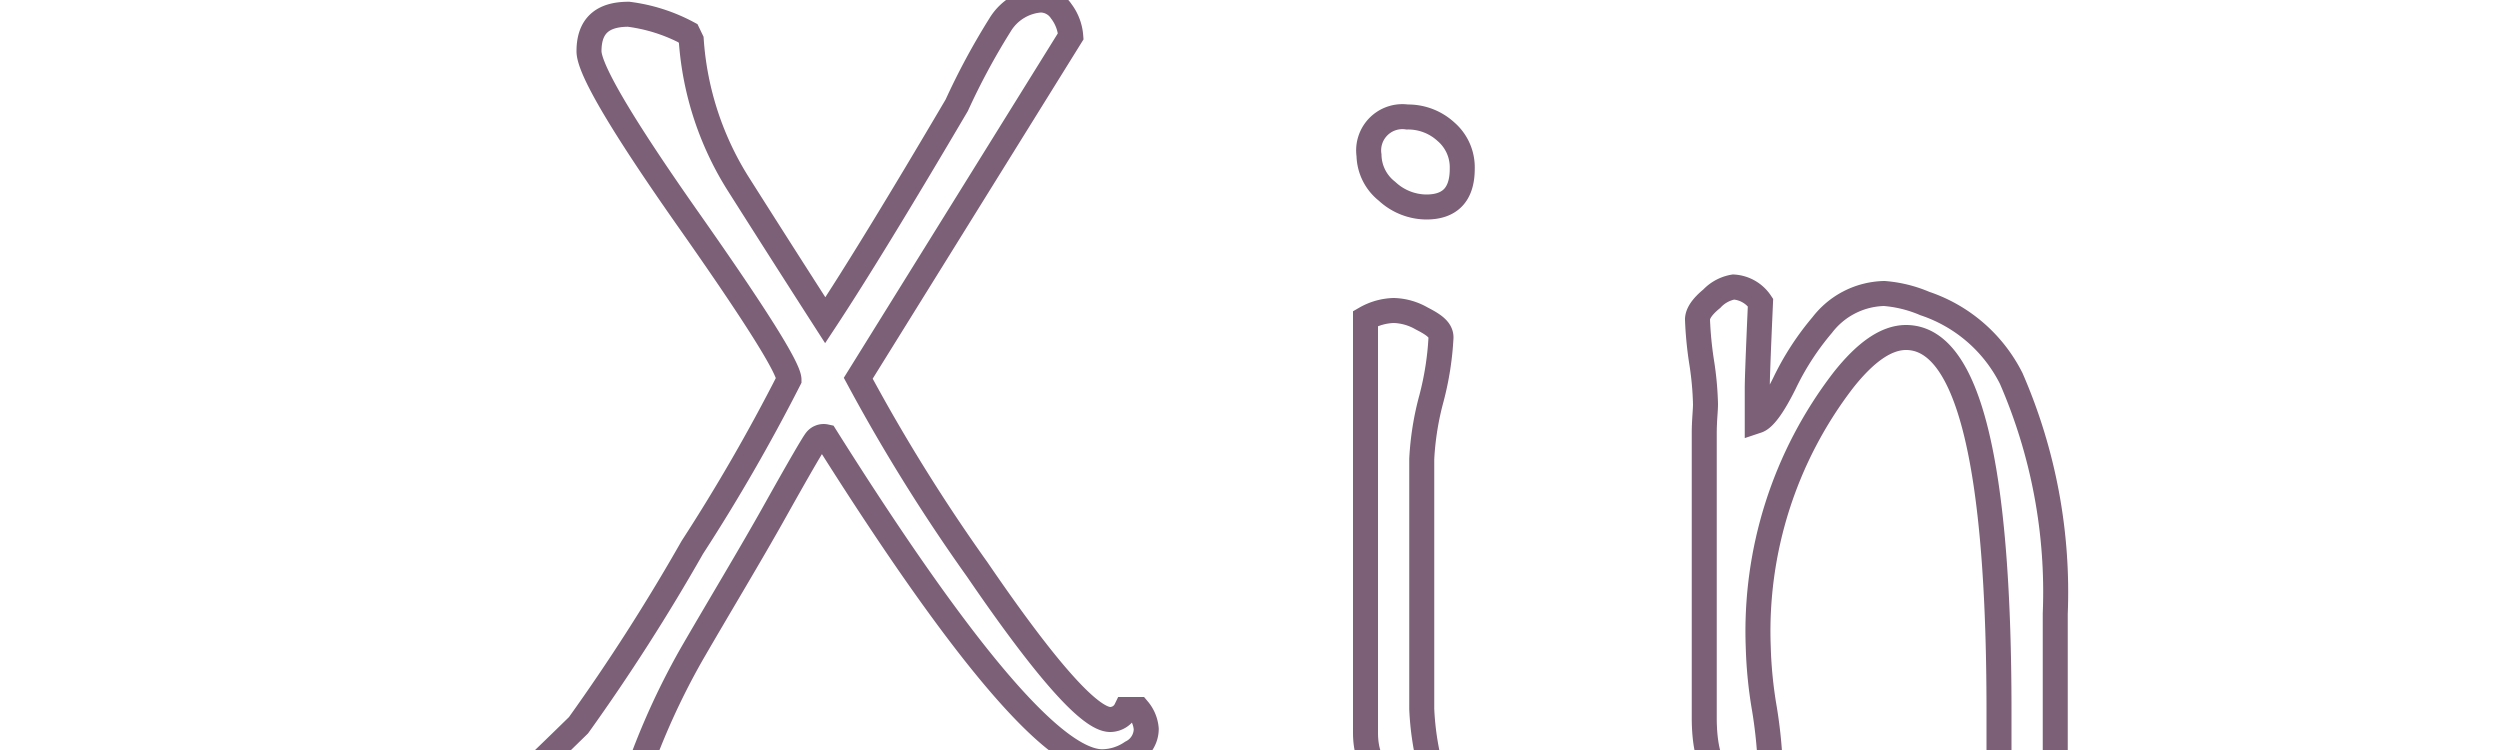 <svg xmlns="http://www.w3.org/2000/svg" viewBox="50 0 100 30">
  <path
    class="path"
    stroke="#7B6077"
    stroke-width="1"
    fill="none"
    d="M95.85,29.16a1.06,1.06,0,0,1-.59.94,2.12,2.12,0,0,1-1.17.37q-2.88,0-11.06-13a.39.39,0,0,0-.39.14c-.1.12-.65,1.06-1.64,2.83s-2.22,3.8-3.33,5.72a29,29,0,0,0-2.57,6,2.45,2.45,0,0,1-1.43.58c-.63,0-1.48-.6-2.53-1.8.45-.42,1.11-1.06,2-1.93a80.44,80.44,0,0,0,4.55-7.11,74.22,74.22,0,0,0,3.87-6.71q0-.68-4-6.37t-4-6.77c0-1,.52-1.48,1.58-1.48a6.83,6.83,0,0,1,2.38.76l.13.27a12.37,12.37,0,0,0,1.94,5.85q1.71,2.7,3.42,5.36,1.84-2.79,5.26-8.6A27.84,27.84,0,0,1,90,1a2.07,2.07,0,0,1,1.62-1,1,1,0,0,1,.83.45,1.89,1.89,0,0,1,.38,1l-8.5,13.68a71.62,71.62,0,0,0,4.76,7.65q4.1,6,5.32,6a.71.71,0,0,0,.63-.4h.49A1.38,1.38,0,0,1,95.85,29.16Z"
  />
  <path
    class="path"
    stroke="#7B6077"
    stroke-width="1"
    fill="none"
    d="M107.64,13.5a12,12,0,0,1-.38,2.43,11.47,11.47,0,0,0-.39,2.43v10a11.32,11.32,0,0,0,.45,2.7.54.54,0,0,1-.49.36c-1.47,0-2.21-.71-2.21-2.12V12.74a2.4,2.4,0,0,1,1.13-.32,2.36,2.36,0,0,1,1.12.32C107.38,13,107.64,13.2,107.64,13.5Zm.85-6.75q0,1.53-1.44,1.53a2.33,2.33,0,0,1-1.57-.63,1.88,1.88,0,0,1-.72-1.44,1.35,1.35,0,0,1,1.53-1.53,2.24,2.24,0,0,1,1.55.59A1.88,1.88,0,0,1,108.49,6.75Z"
  />
  <path
    class="path"
    stroke="#7B6077"
    stroke-width="1"
    fill="none"
    d="M132.21,31.32a.79.79,0,0,1-.72.5,3.84,3.84,0,0,1-1.53-.63V28.44q0-14.94-3.72-14.94c-.78,0-1.61.57-2.51,1.71a16.48,16.48,0,0,0-3.4,10.67,17.38,17.38,0,0,0,.25,2.49,18.87,18.87,0,0,1,.24,2.5c0,.45-.3.68-.91.68-1.16,0-1.74-.95-1.74-2.84V18.5c0-.27,0-.66,0-1.17s.05-.9.05-1.17a12.62,12.62,0,0,0-.16-1.71,14.58,14.58,0,0,1-.16-1.67c0-.24.19-.52.57-.83a1.55,1.55,0,0,1,.87-.47,1.4,1.4,0,0,1,1.08.62c-.09,2-.13,3.1-.13,3.43s0,.88,0,1.3c.27-.09.63-.58,1.08-1.48A10.86,10.86,0,0,1,122.89,13a3.21,3.21,0,0,1,2.48-1.26,5.13,5.13,0,0,1,1.62.4,6,6,0,0,1,3.46,3,21.4,21.4,0,0,1,1.76,9.41Z"
  />
</svg>
